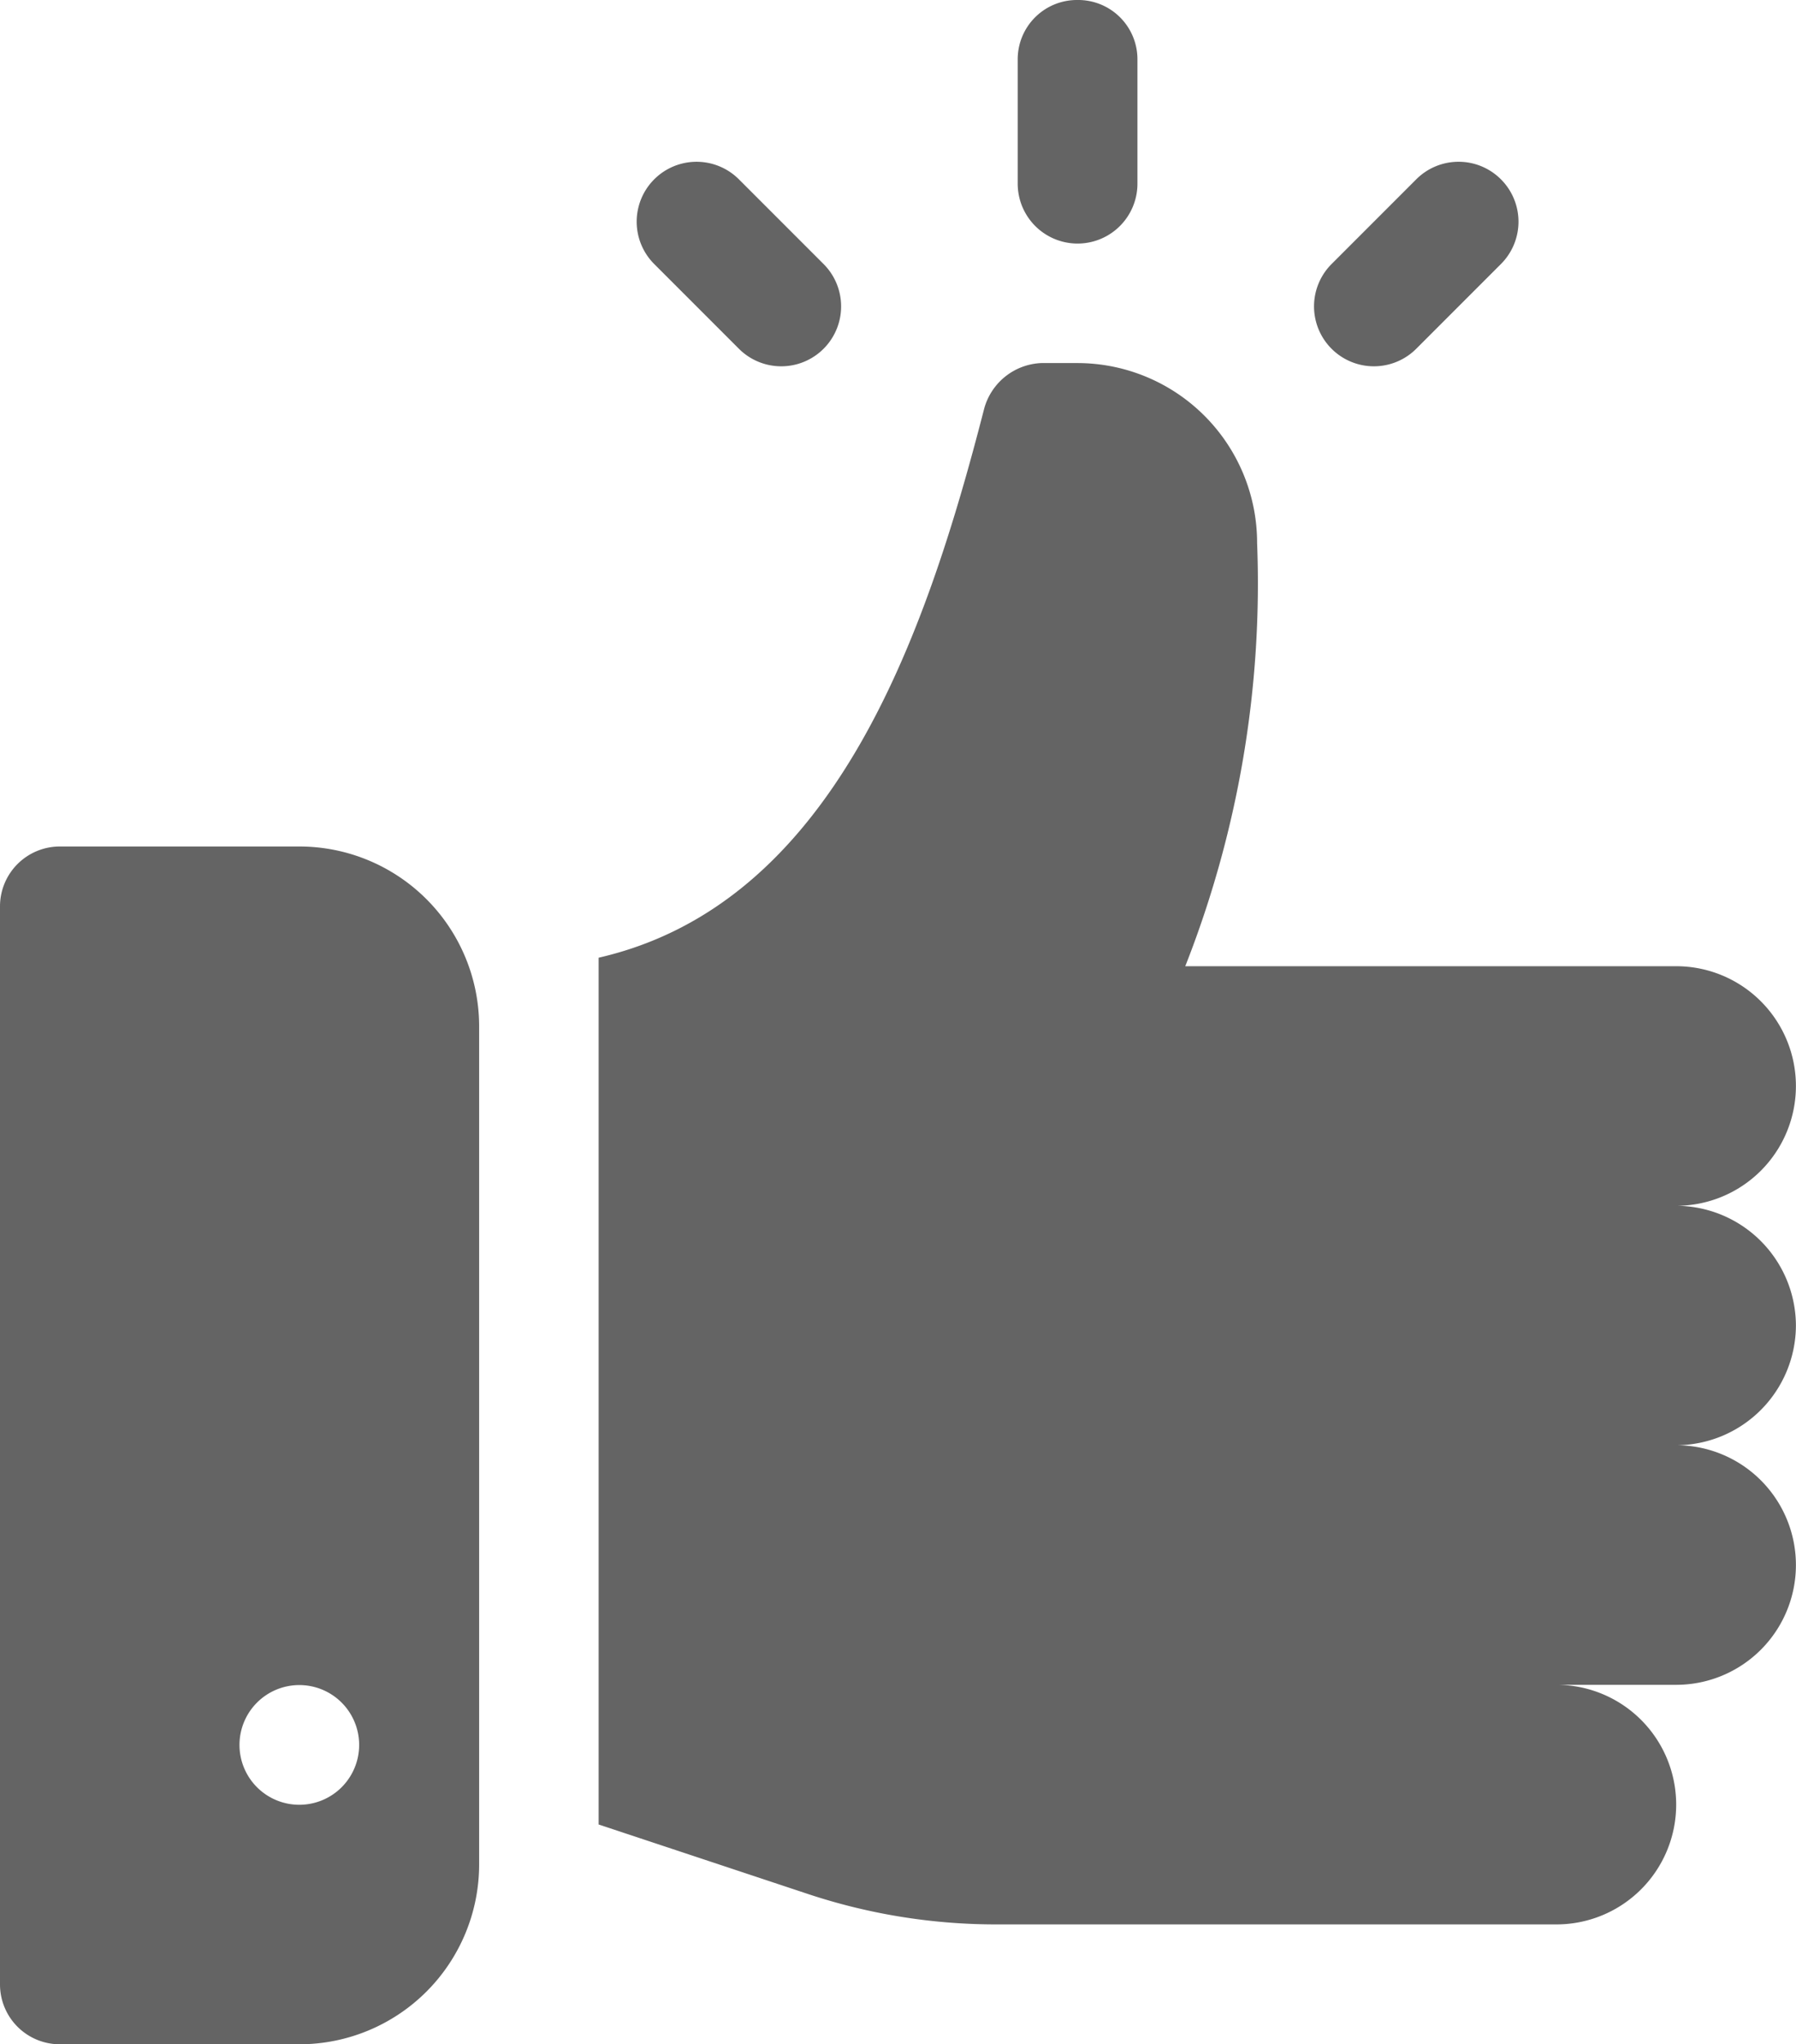 <svg xmlns="http://www.w3.org/2000/svg" width="21.973" height="25" viewBox="0 0 21.973 25"><g transform="translate(-31)"><g transform="translate(38.324 4.443)"><path d="M195.648,102.768a1.469,1.469,0,0,0-1.465-1.465,1.465,1.465,0,0,0,0-2.93h-6.006a12.772,12.772,0,0,0,.879-5.176,2.2,2.2,0,0,0-2.2-2.2h-.439a.757.757,0,0,0-.7.557c-.725,2.821-1.858,6.059-4.717,6.715v10.6l2.534.841a7.3,7.3,0,0,0,2.314.381h6.87a1.465,1.465,0,1,0,0-2.93h1.465a1.465,1.465,0,0,0,0-2.93A1.469,1.469,0,0,0,195.648,102.768Z" transform="translate(-181 -91)" fill="#646464"/></g><g transform="translate(31 10.352)"><path d="M34.662,212h-2.93a.732.732,0,0,0-.732.732v13.184a.732.732,0,0,0,.732.732h2.93a2.2,2.2,0,0,0,2.2-2.2V214.2A2.2,2.2,0,0,0,34.662,212Zm0,11.719a.732.732,0,1,1,.732-.732A.732.732,0,0,1,34.662,223.719Z" transform="translate(-31 -212)" fill="#646464"/></g><g transform="translate(38.79 1.979)"><path d="M192.823,41.787l-1.036-1.036a.732.732,0,1,0-1.036,1.036l1.036,1.036a.732.732,0,0,0,1.036-1.036Z" transform="translate(-190.537 -40.537)" fill="#646464"/></g><g transform="translate(47.077 1.979)"><path d="M362.539,40.751a.732.732,0,0,0-1.036,0l-1.036,1.036a.732.732,0,0,0,1.036,1.036l1.036-1.036A.732.732,0,0,0,362.539,40.751Z" transform="translate(-360.253 -40.537)" fill="#646464"/></g><g transform="translate(43.451)"><path d="M286.732,0A.725.725,0,0,0,286,.732V2.246a.732.732,0,0,0,1.465,0V.732A.725.725,0,0,0,286.732,0Z" transform="translate(-286)" fill="#646464"/></g></g></svg>